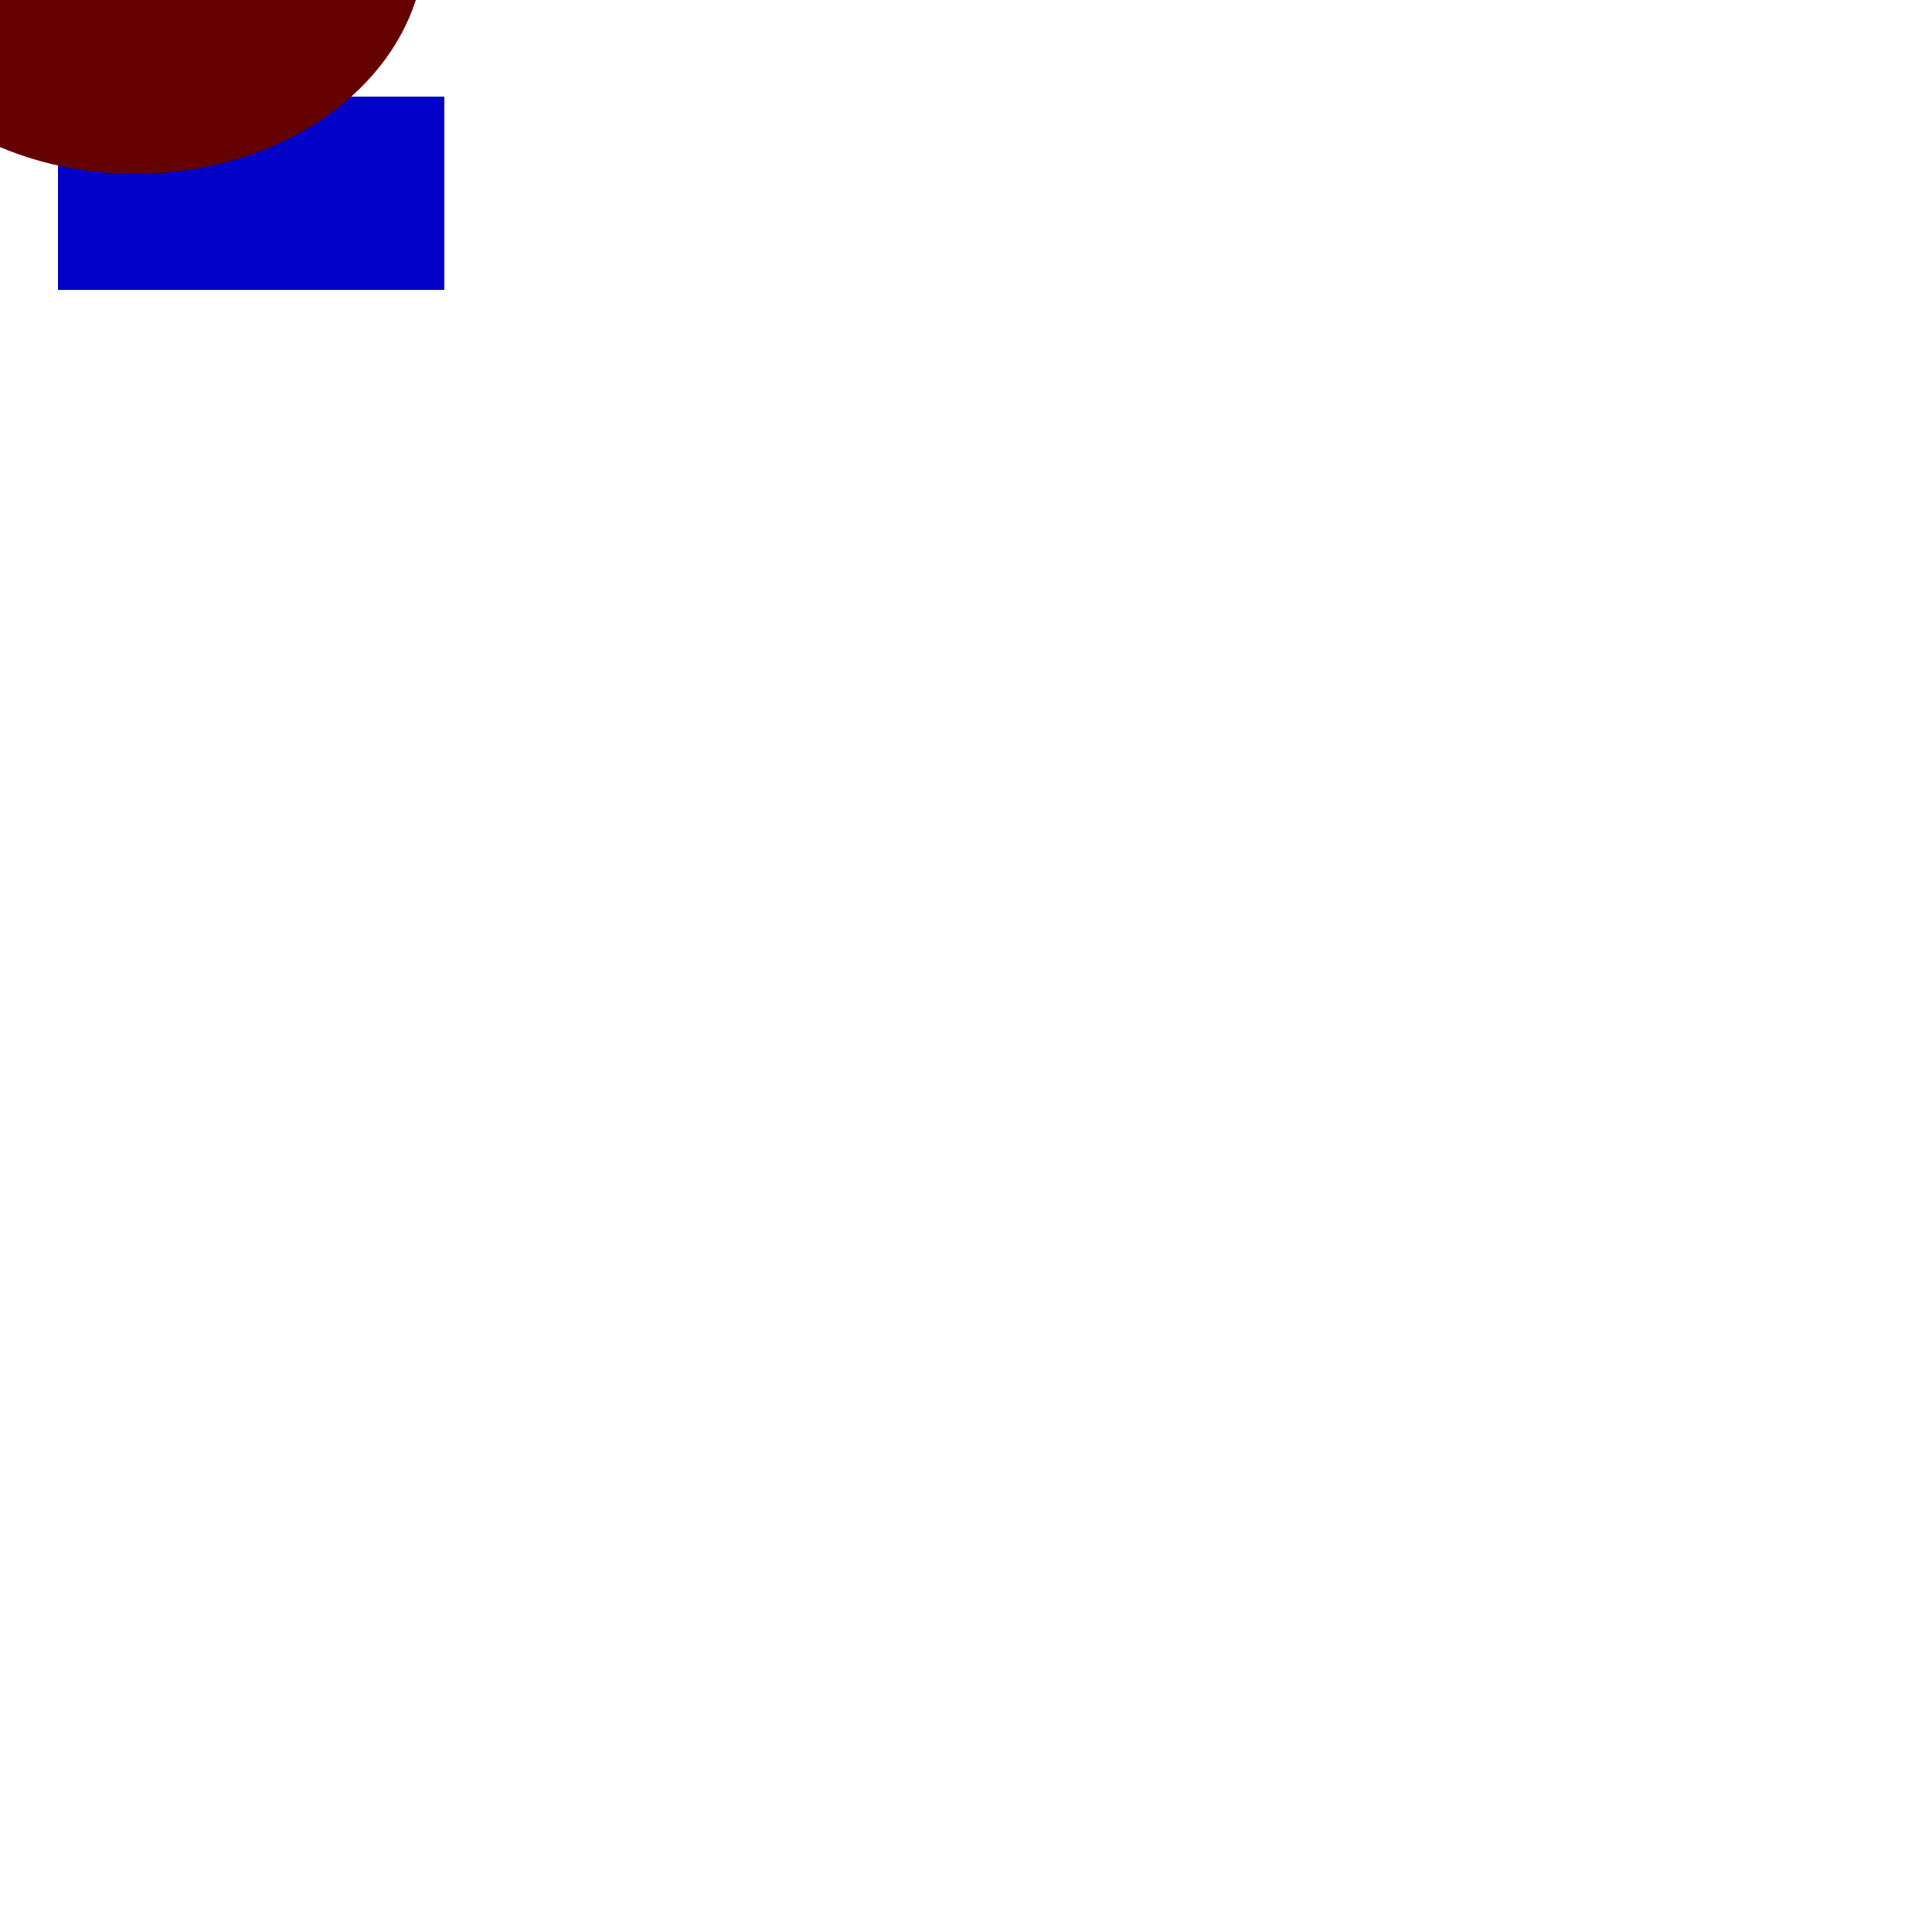 <svg width="100" height="100" version="1.1" xmlns="http://www.w3.org/2000/svg">
<rect id="My Shape" x="3" y="5" width="20" height="10" fill="rgb(1,1,199)" visibility="visible" >
<animate attributeType="xml" begin="500ms" dur="4500ms" attributeName="x" from="3" to="10" fill="freeze" />
<animate attributeType="xml" begin="500ms" dur="4500ms" attributeName="y" from="5" to="11" fill="freeze" />
<animate attributeType="xml" begin="500ms" dur="4500ms" attributeName="width" from="20" to="10" fill="freeze" />
<animate attributeType="xml" begin="500ms" dur="4500ms" attributeName="height" from="10" to="40" fill="freeze" />
<animate attributeType="xml" begin="500ms" dur="4500ms" attributeName="fill" from="rgb(1,1,199)" to="rgb(1,1,199)" fill="freeze" />
<animate attributeType="xml" begin="5000ms" dur="5000ms" attributeName="x" from="10" to="10" fill="freeze" />
<animate attributeType="xml" begin="5000ms" dur="5000ms" attributeName="y" from="11" to="18" fill="freeze" />
<animate attributeType="xml" begin="5000ms" dur="5000ms" attributeName="width" from="10" to="10" fill="freeze" />
<animate attributeType="xml" begin="5000ms" dur="5000ms" attributeName="height" from="40" to="90" fill="freeze" />
<animate attributeType="xml" begin="5000ms" dur="5000ms" attributeName="fill" from="rgb(1,1,199)" to="rgb(9,1,9)" fill="freeze" />
<animate attributeType="xml" begin="10000ms" dur="3500ms" attributeName="x" from="10" to="50" fill="freeze" />
<animate attributeType="xml" begin="10000ms" dur="3500ms" attributeName="y" from="18" to="60" fill="freeze" />
<animate attributeType="xml" begin="10000ms" dur="3500ms" attributeName="width" from="10" to="40" fill="freeze" />
<animate attributeType="xml" begin="10000ms" dur="3500ms" attributeName="height" from="90" to="30" fill="freeze" />
<animate attributeType="xml" begin="10000ms" dur="3500ms" attributeName="fill" from="rgb(9,1,9)" to="rgb(255,0,0)" fill="freeze" />
</rect>
<ellipse id="My Other Shape" cx="7" cy="-3" rx="15" ry="12" fill="rgb(100,0,0)" visibility="visible" >
<animate attributeType="xml" begin="1500ms" dur="4500ms" attributeName="cx" from="7" to="-10" fill="freeze" />
<animate attributeType="xml" begin="1500ms" dur="4500ms" attributeName="cy" from="-3" to="0" fill="freeze" />
<animate attributeType="xml" begin="1500ms" dur="4500ms" attributeName="rx" from="15" to="15" fill="freeze" />
<animate attributeType="xml" begin="1500ms" dur="4500ms" attributeName="ry" from="12" to="40" fill="freeze" />
<animate attributeType="xml" begin="1500ms" dur="4500ms" attributeName="fill" from="rgb(100,0,0)" to="rgb(0,255,0)" fill="freeze" />
</ellipse>
</svg>
